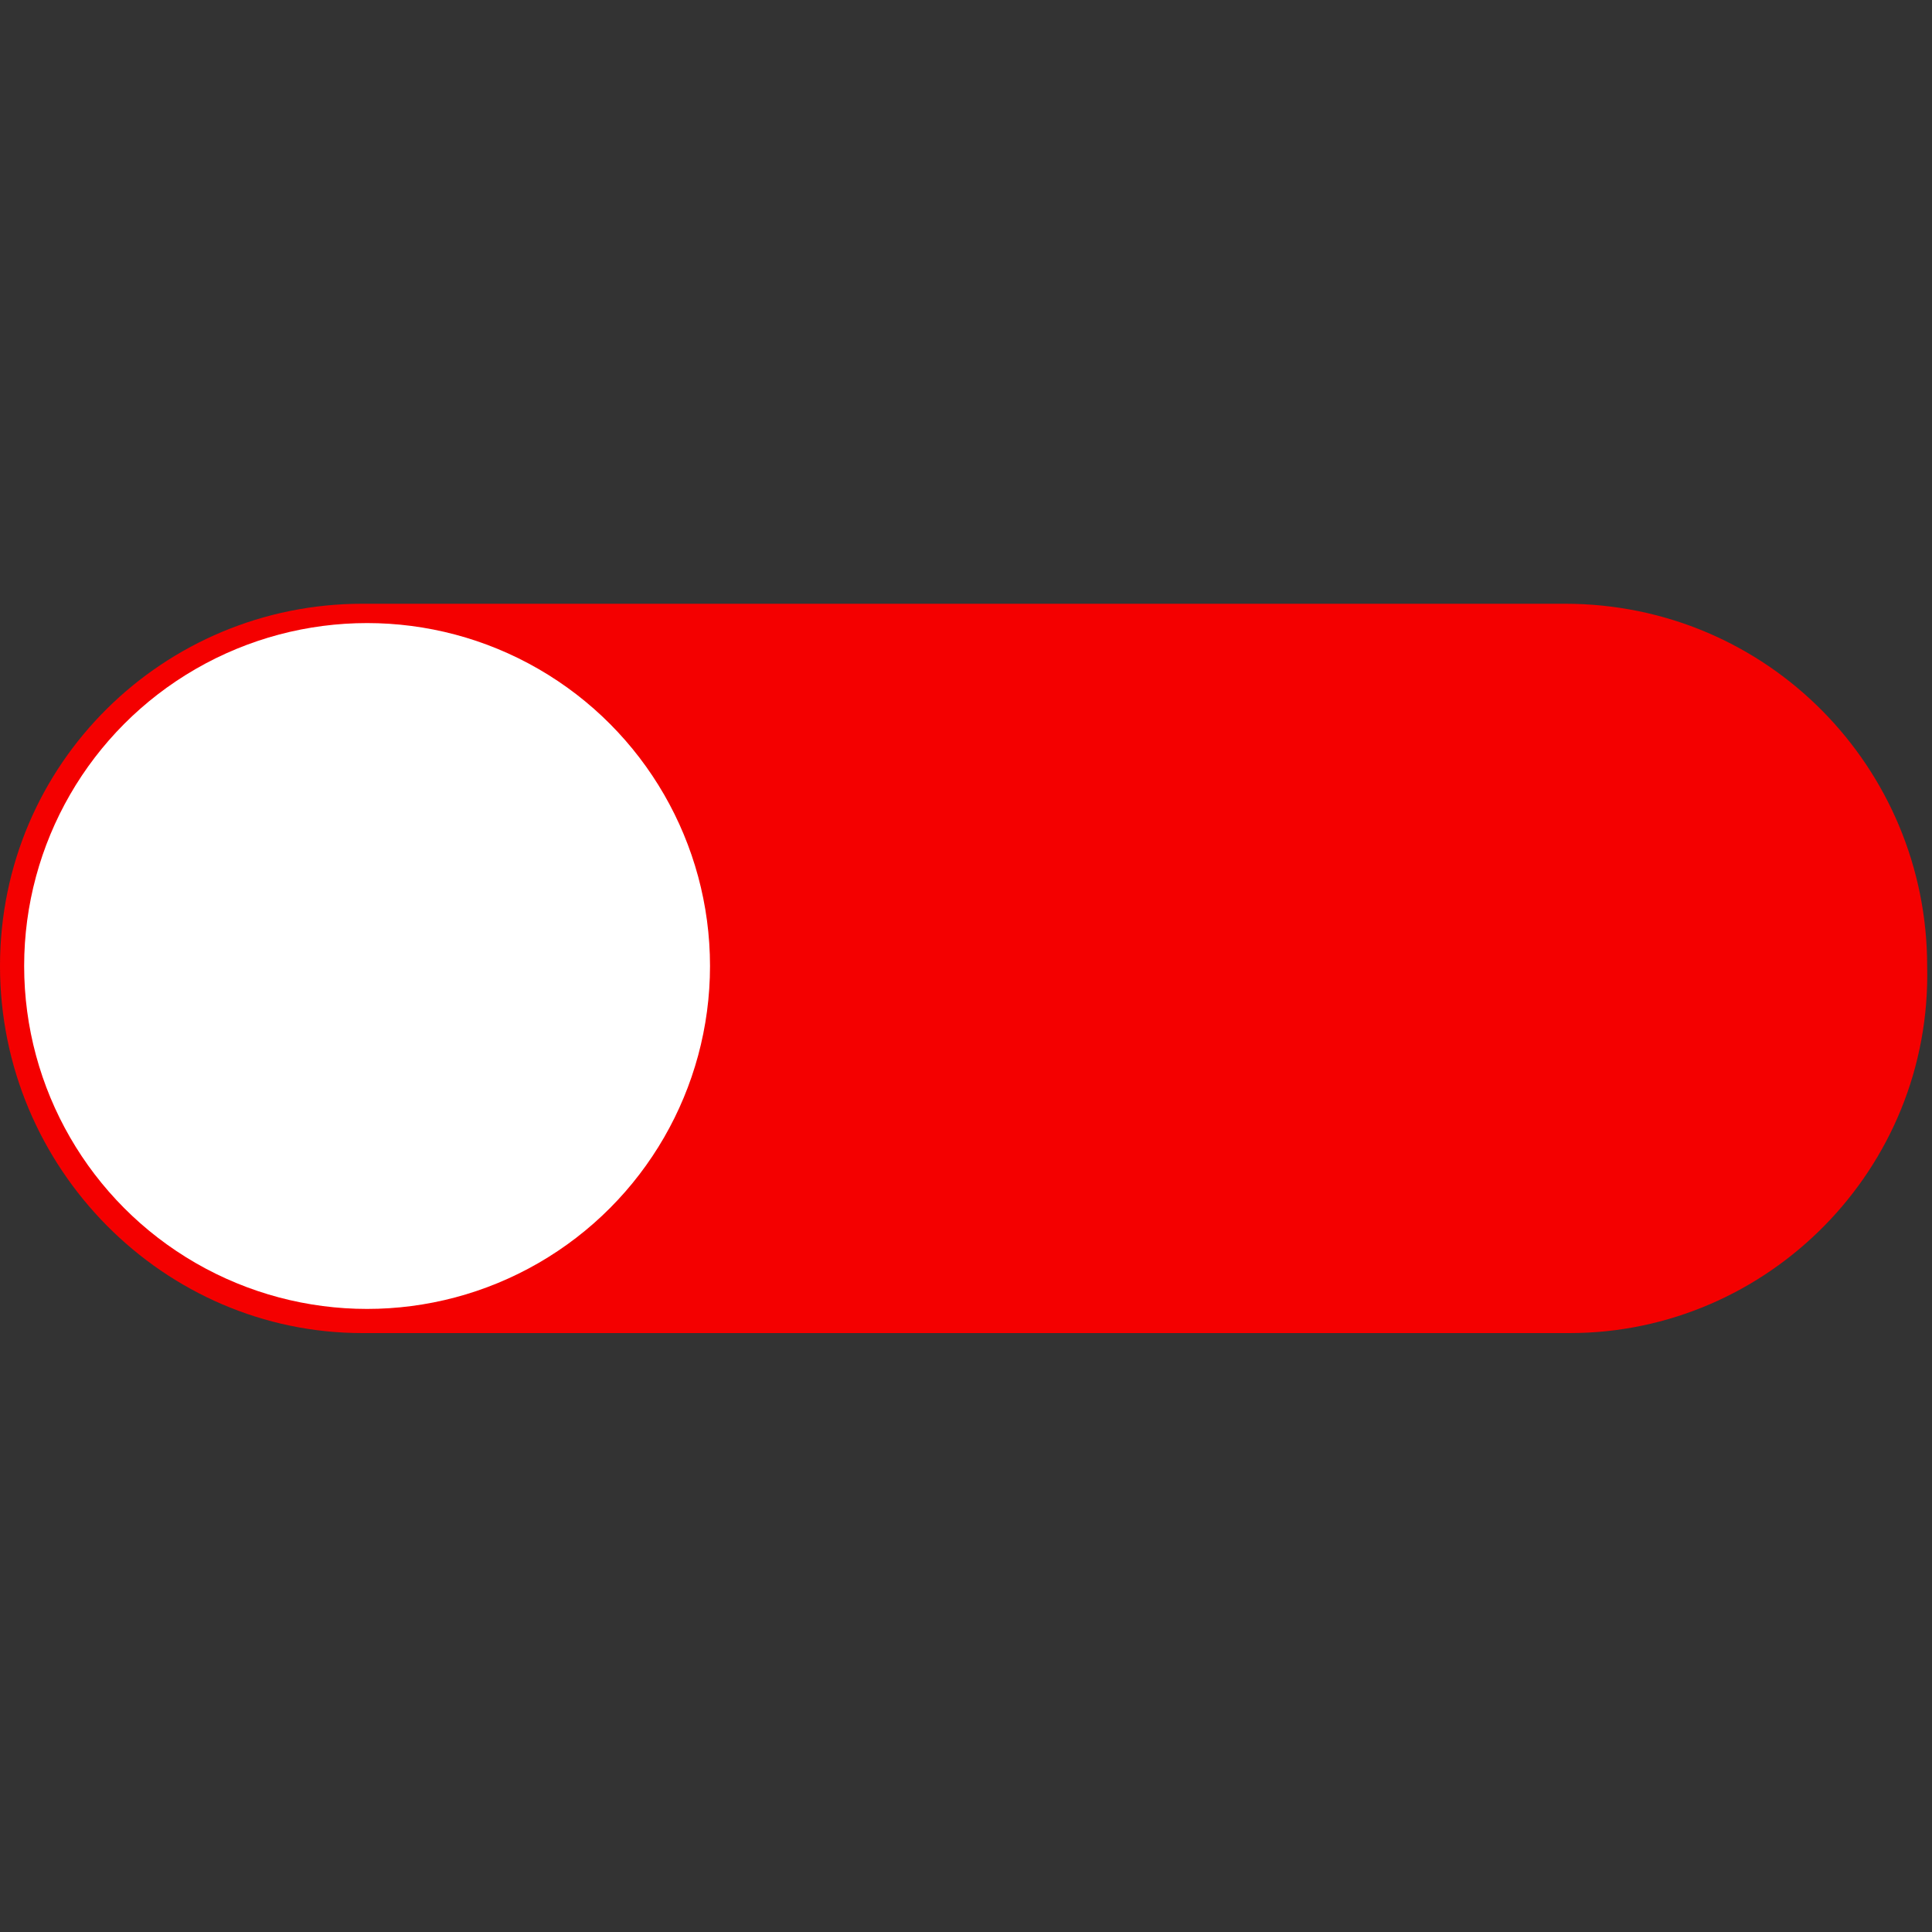 <?xml version="1.0" encoding="utf-8"?>
<!-- Generator: Adobe Illustrator 25.4.1, SVG Export Plug-In . SVG Version: 6.00 Build 0)  -->
<svg version="1.1" id="Layer_1" xmlns="http://www.w3.org/2000/svg" xmlns:xlink="http://www.w3.org/1999/xlink" x="0px" y="0px"
	 viewBox="0 0 40 40" style="enable-background:new 0 0 40 40;" xml:space="preserve">
<rect x="0" y="0" width="40" height="40" fill="#333333" stroke="none"/>
<style type="text/css">
	.st0{fill:#3247d5;}
	.st1{fill:#FFFFFF;}
	.st2{fill:#F40000;}
</style>
<path class="st2" d="M32.5,27.6H7.5C3.4,27.6,0,24.2,0,20v0c0-4.2,3.4-7.5,7.5-7.5h24.9c4.2,0,7.5,3.4,7.5,7.5v0
	C40,24.2,36.6,27.6,32.5,27.6z"/>
<circle class="st1" cx="7.6" cy="20" r="7.1"/>
</svg>
